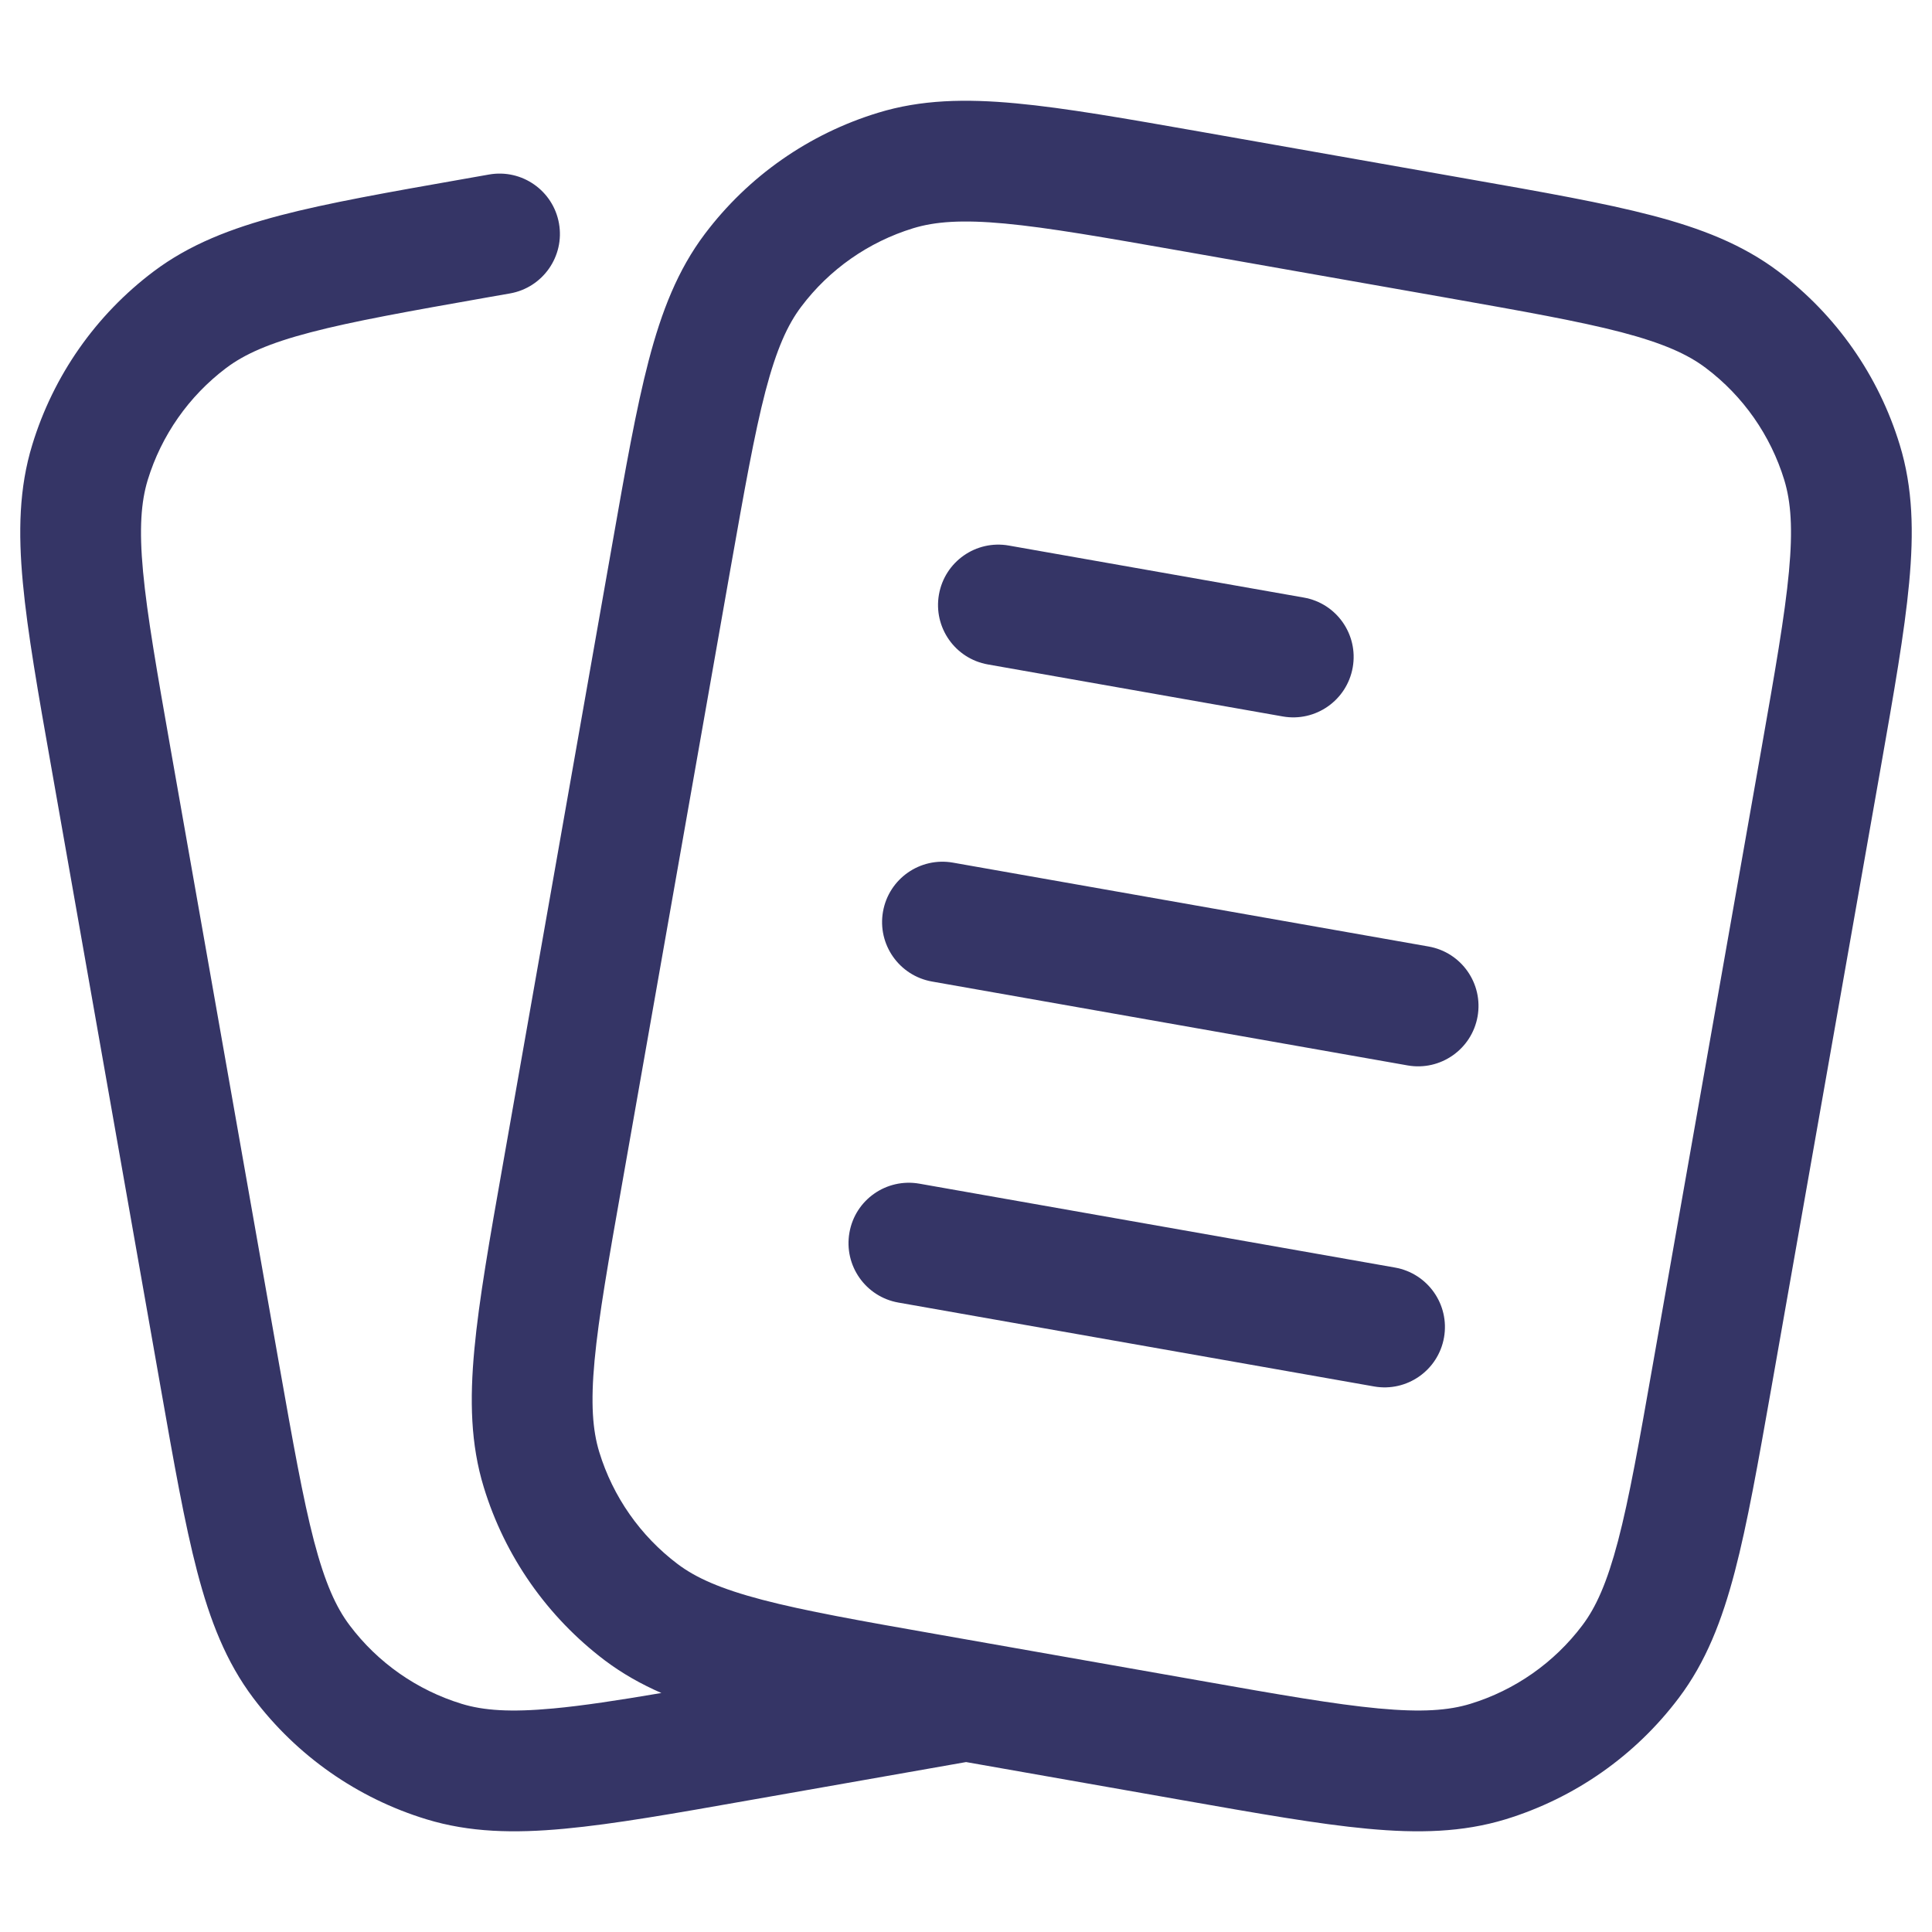 <svg width="24" height="24" viewBox="0 0 24 24" fill="none" xmlns="http://www.w3.org/2000/svg">
<path d="M11.838 10.716C11.43 10.644 11.041 10.916 10.969 11.324C10.897 11.732 11.17 12.121 11.578 12.193L17.486 13.235C17.894 13.307 18.283 13.034 18.355 12.627C18.427 12.219 18.155 11.83 17.747 11.758L11.838 10.716Z" fill="#353566"/>
<path d="M11.664 7.385C11.736 6.977 12.124 6.705 12.532 6.777L16.196 7.423C16.604 7.494 16.876 7.883 16.804 8.291C16.732 8.699 16.343 8.972 15.935 8.9L12.272 8.254C11.864 8.182 11.592 7.793 11.664 7.385Z" fill="#353566"/>
<path d="M11.421 14.704C11.012 14.632 10.623 14.904 10.552 15.312C10.48 15.72 10.752 16.109 11.16 16.181L17.069 17.223C17.477 17.295 17.866 17.023 17.938 16.615C18.01 16.207 17.737 15.818 17.329 15.746L11.421 14.704Z" fill="#353566"/>
<path fill-rule="evenodd" clip-rule="evenodd" d="M14.923 1.638L18.237 2.223C19.175 2.388 19.924 2.52 20.52 2.676C21.132 2.836 21.647 3.037 22.093 3.373C22.81 3.913 23.337 4.666 23.599 5.525C23.763 6.059 23.775 6.611 23.716 7.241C23.659 7.854 23.527 8.603 23.362 9.541L22.005 17.238C21.839 18.176 21.707 18.925 21.551 19.521C21.391 20.132 21.191 20.647 20.854 21.093C20.314 21.81 19.561 22.337 18.703 22.6C18.169 22.763 17.616 22.776 16.987 22.717C16.373 22.66 15.624 22.527 14.686 22.362L12.001 21.889L9.314 22.362C8.376 22.528 7.627 22.66 7.013 22.717C6.384 22.776 5.832 22.763 5.298 22.6C4.439 22.338 3.686 21.81 3.146 21.093C2.81 20.647 2.609 20.133 2.449 19.521C2.293 18.925 2.161 18.176 1.996 17.238L0.639 9.541C0.473 8.603 0.341 7.854 0.284 7.241C0.225 6.611 0.237 6.059 0.401 5.525C0.663 4.666 1.19 3.913 1.907 3.373C2.353 3.037 2.868 2.837 3.48 2.676C4.076 2.52 4.825 2.388 5.763 2.223L6.075 2.168C6.483 2.096 6.872 2.368 6.944 2.776C7.016 3.184 6.743 3.573 6.336 3.645L6.056 3.694C5.078 3.867 4.39 3.989 3.86 4.128C3.338 4.264 3.035 4.402 2.81 4.571C2.346 4.921 2.005 5.408 1.835 5.963C1.753 6.233 1.727 6.565 1.777 7.101C1.828 7.647 1.949 8.336 2.121 9.313L3.467 16.945C3.64 17.923 3.762 18.611 3.9 19.141C4.037 19.663 4.174 19.966 4.344 20.191C4.693 20.655 5.181 20.996 5.736 21.166C6.005 21.248 6.337 21.273 6.874 21.223C7.242 21.189 7.674 21.123 8.216 21.031C7.964 20.921 7.732 20.79 7.516 20.628C6.8 20.087 6.272 19.334 6.01 18.476C5.846 17.942 5.834 17.389 5.893 16.76C5.95 16.146 6.082 15.397 6.248 14.459L7.605 6.763C7.77 5.825 7.902 5.076 8.058 4.48C8.218 3.868 8.419 3.353 8.755 2.907C9.295 2.19 10.048 1.663 10.907 1.401C11.441 1.237 11.993 1.225 12.623 1.284C13.236 1.341 13.985 1.473 14.923 1.638ZM14.915 20.879L11.665 20.306C10.687 20.134 9.999 20.012 9.469 19.873C8.947 19.736 8.644 19.599 8.419 19.43C7.955 19.08 7.614 18.593 7.444 18.037C7.362 17.768 7.336 17.436 7.386 16.899C7.437 16.354 7.558 15.665 7.731 14.688L9.076 7.055C9.249 6.078 9.371 5.389 9.509 4.859C9.646 4.338 9.783 4.035 9.953 3.81C10.302 3.346 10.79 3.005 11.345 2.835C11.614 2.753 11.947 2.727 12.483 2.777C13.029 2.828 13.717 2.949 14.695 3.121L17.945 3.694C18.922 3.867 19.611 3.989 20.141 4.127C20.662 4.264 20.965 4.401 21.19 4.571C21.654 4.92 21.995 5.408 22.165 5.963C22.247 6.233 22.273 6.565 22.223 7.101C22.172 7.647 22.051 8.335 21.879 9.313L20.533 16.945C20.361 17.922 20.239 18.611 20.1 19.141C19.963 19.662 19.826 19.966 19.656 20.191C19.307 20.654 18.82 20.996 18.264 21.166C17.995 21.248 17.663 21.273 17.126 21.223C16.581 21.172 15.892 21.052 14.915 20.879Z" fill="#353566"/>
</svg>
